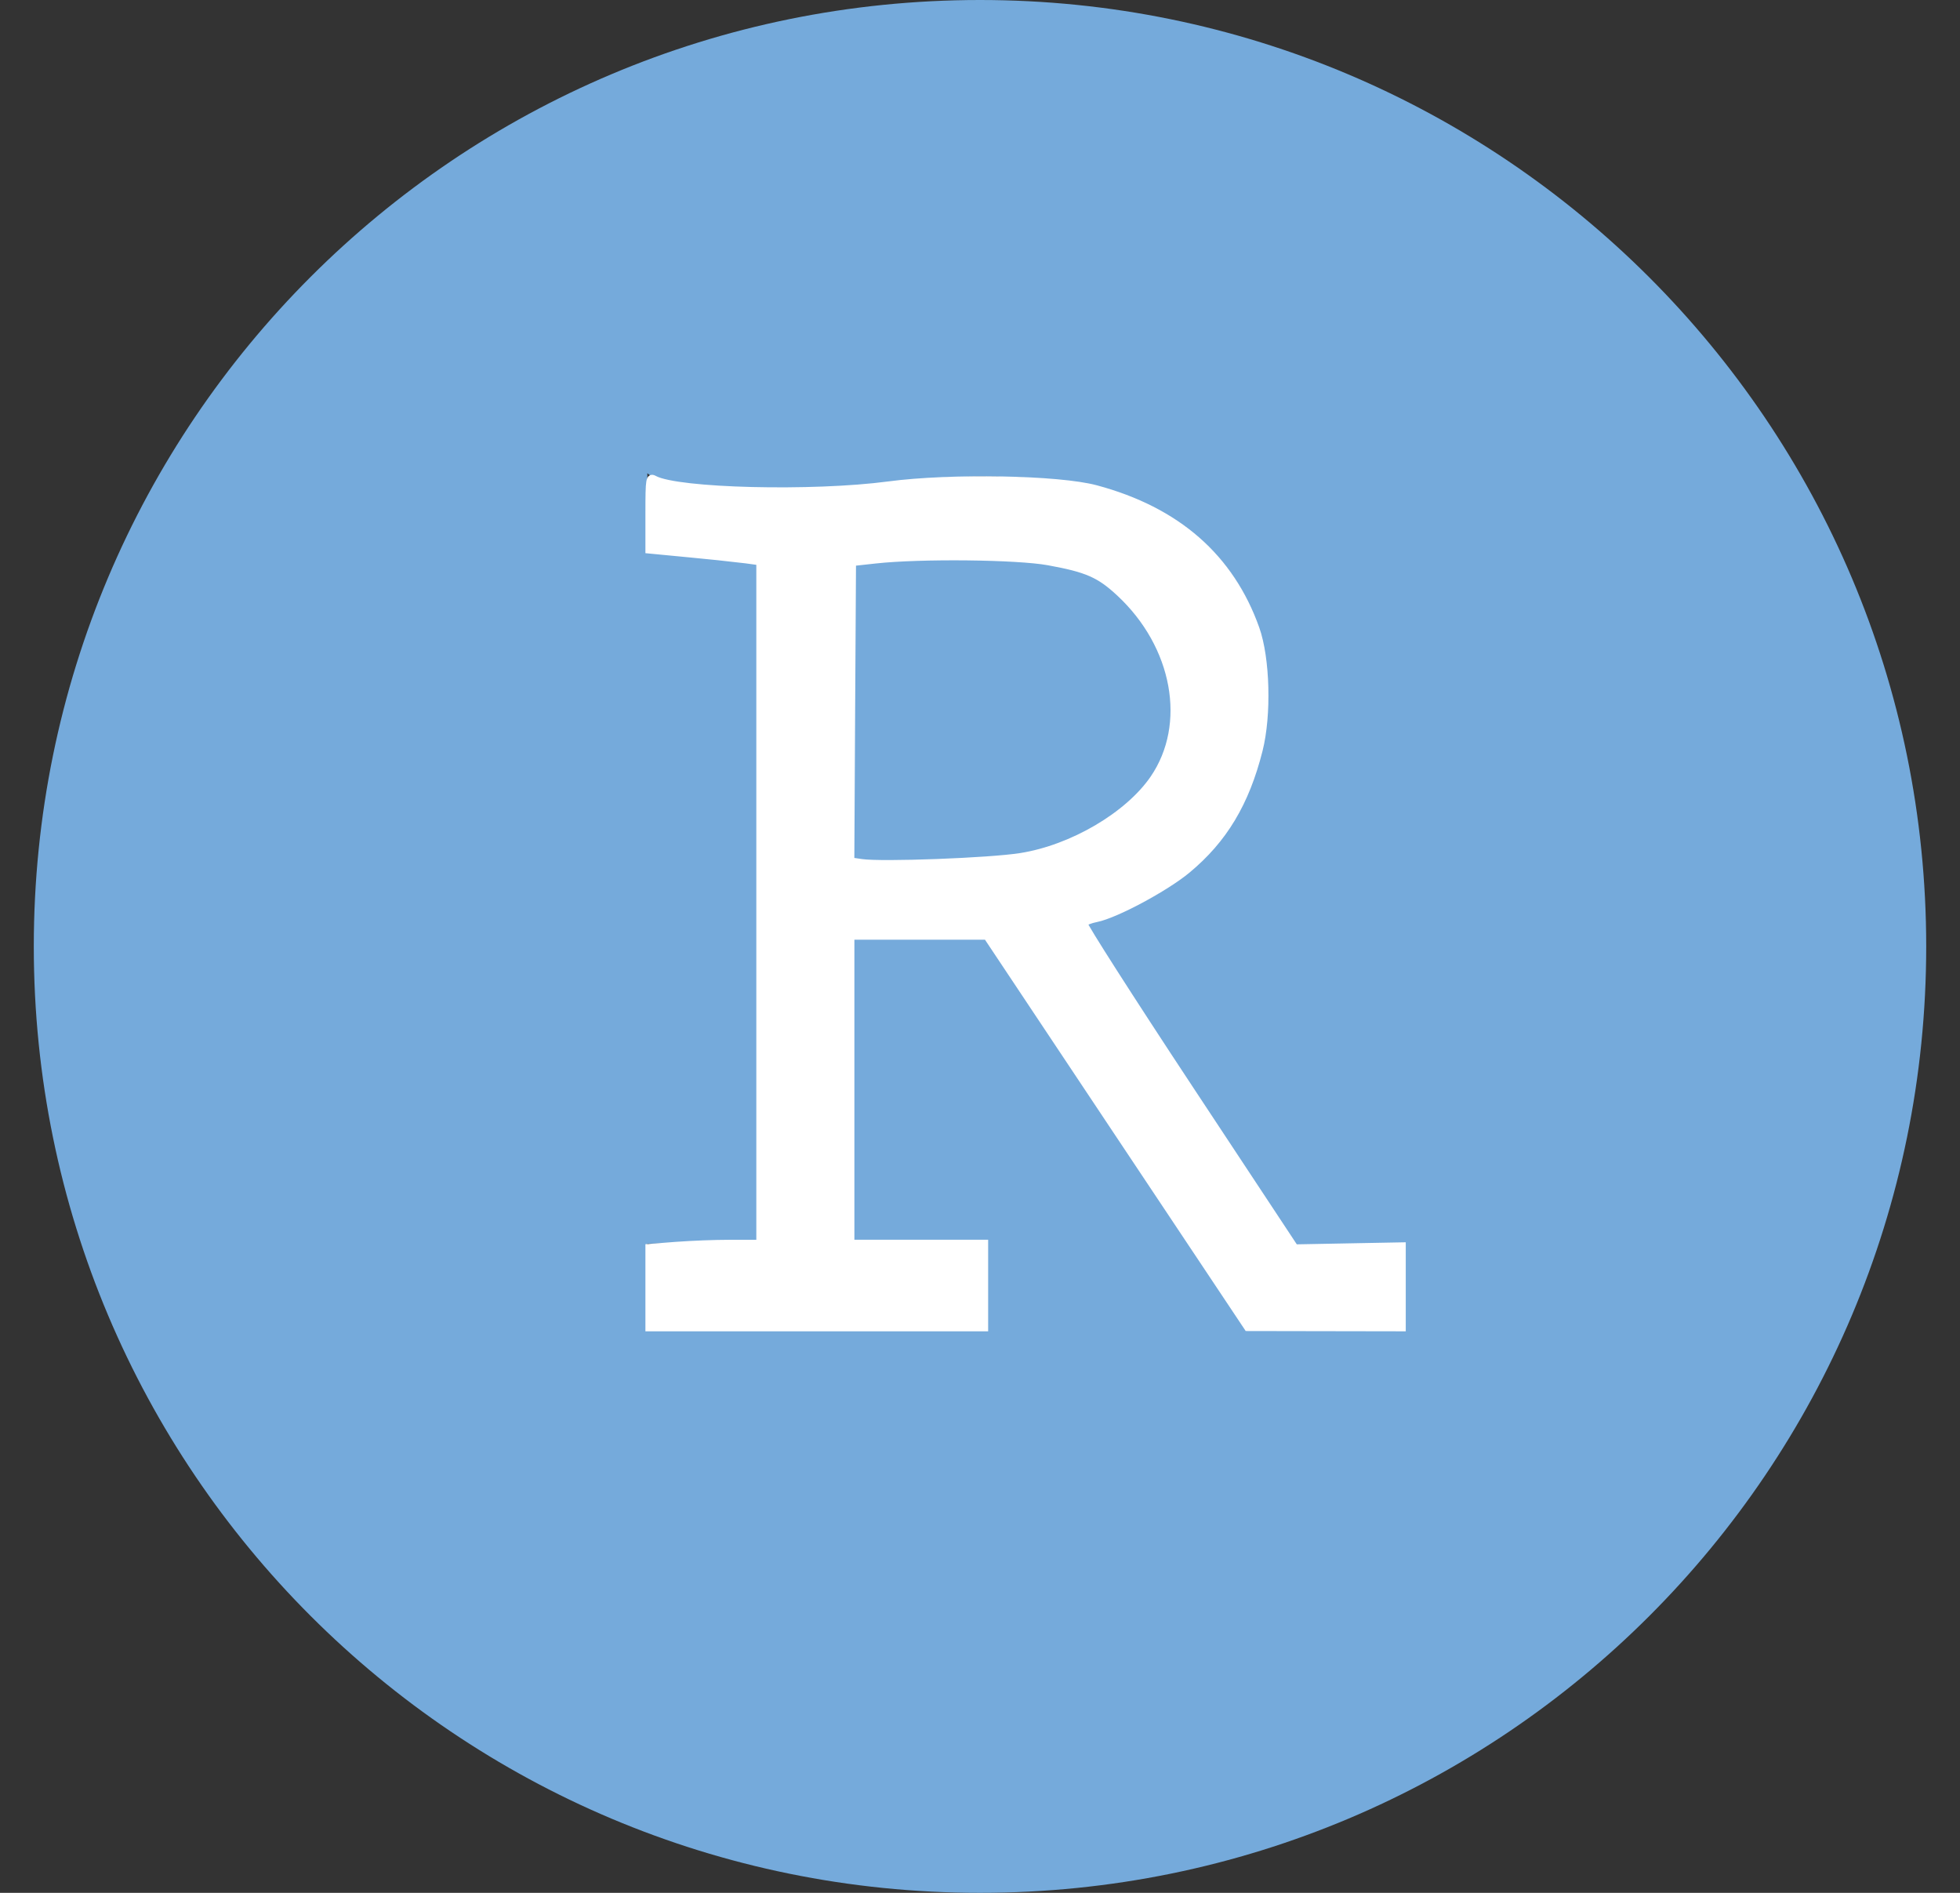 <svg width="29" height="28" viewBox="0 0 29 28" fill="none" xmlns="http://www.w3.org/2000/svg">
<rect x="0" y="0" width="29" height="28" fill="#333333" stroke="none"/>
<g clip-path="url(#clip0_118_489)">
<path d="M16.119 8.488C15.791 8.356 15.266 8.269 14.609 8.247C13.691 8.225 12.641 8.334 12.597 8.356V12.731C15.506 12.863 15.988 12.359 15.988 12.359C18.525 11.069 16.928 8.816 16.119 8.488Z" fill="#75AADB"/>
<path d="M14.5 0C6.756 0 0.5 6.256 0.5 14C0.5 21.744 6.756 28 14.5 28C22.244 28 28.5 21.744 28.5 14C28.5 6.256 22.222 0 14.5 0ZM20.756 19.644H18.438L14.588 13.891H12.619V18.375H14.588V19.644H9.578V18.397L11.241 18.375L11.219 8.334C11.044 8.291 9.578 8.159 9.578 8.159V7C9.797 7.219 11.306 7.263 11.306 7.263C11.656 7.284 12.159 7.306 12.444 7.241C14.478 6.869 16.031 7.153 16.031 7.153C19.094 7.853 19.137 10.609 18.284 12.097C17.519 13.366 16.031 13.672 16.031 13.672L19.181 18.441L20.756 18.419V19.644Z" fill="#75AADB"/>
<path d="M9.599 19.047V18.451L9.997 18.42C10.27 18.401 10.544 18.39 10.818 18.389H11.24V8.312L11.035 8.284C10.762 8.251 10.488 8.223 10.214 8.197L9.599 8.138V7.589C9.599 7.079 9.605 7.043 9.684 7.086C10.03 7.271 12.025 7.32 13.147 7.171C14.066 7.049 15.662 7.078 16.217 7.227C17.417 7.549 18.21 8.243 18.585 9.299C18.742 9.741 18.764 10.578 18.632 11.098C18.435 11.879 18.109 12.421 17.568 12.87C17.244 13.139 16.508 13.533 16.224 13.59C16.137 13.607 16.055 13.639 16.042 13.66C16.029 13.681 16.725 14.77 17.589 16.078L19.161 18.457L19.956 18.442L20.75 18.427V19.644L19.604 19.642L18.458 19.64L16.528 16.745L14.6 13.851H12.592V18.388H14.571V19.644H9.599V19.047ZM15.102 12.668C15.863 12.548 16.691 12.061 17.065 11.517C17.614 10.716 17.401 9.55 16.563 8.772C16.266 8.496 16.081 8.416 15.514 8.313C15.05 8.228 13.62 8.213 12.954 8.286L12.616 8.323L12.603 10.528L12.591 12.734L12.748 12.757C13.047 12.801 14.645 12.741 15.102 12.668Z" fill="white" stroke="white" stroke-width="0.099"/>
</g>
<defs>
<clipPath id="clip0_118_489">
<rect width="28" height="28" fill="white" transform="translate(0.5)"/>
</clipPath>
</defs>
</svg>
